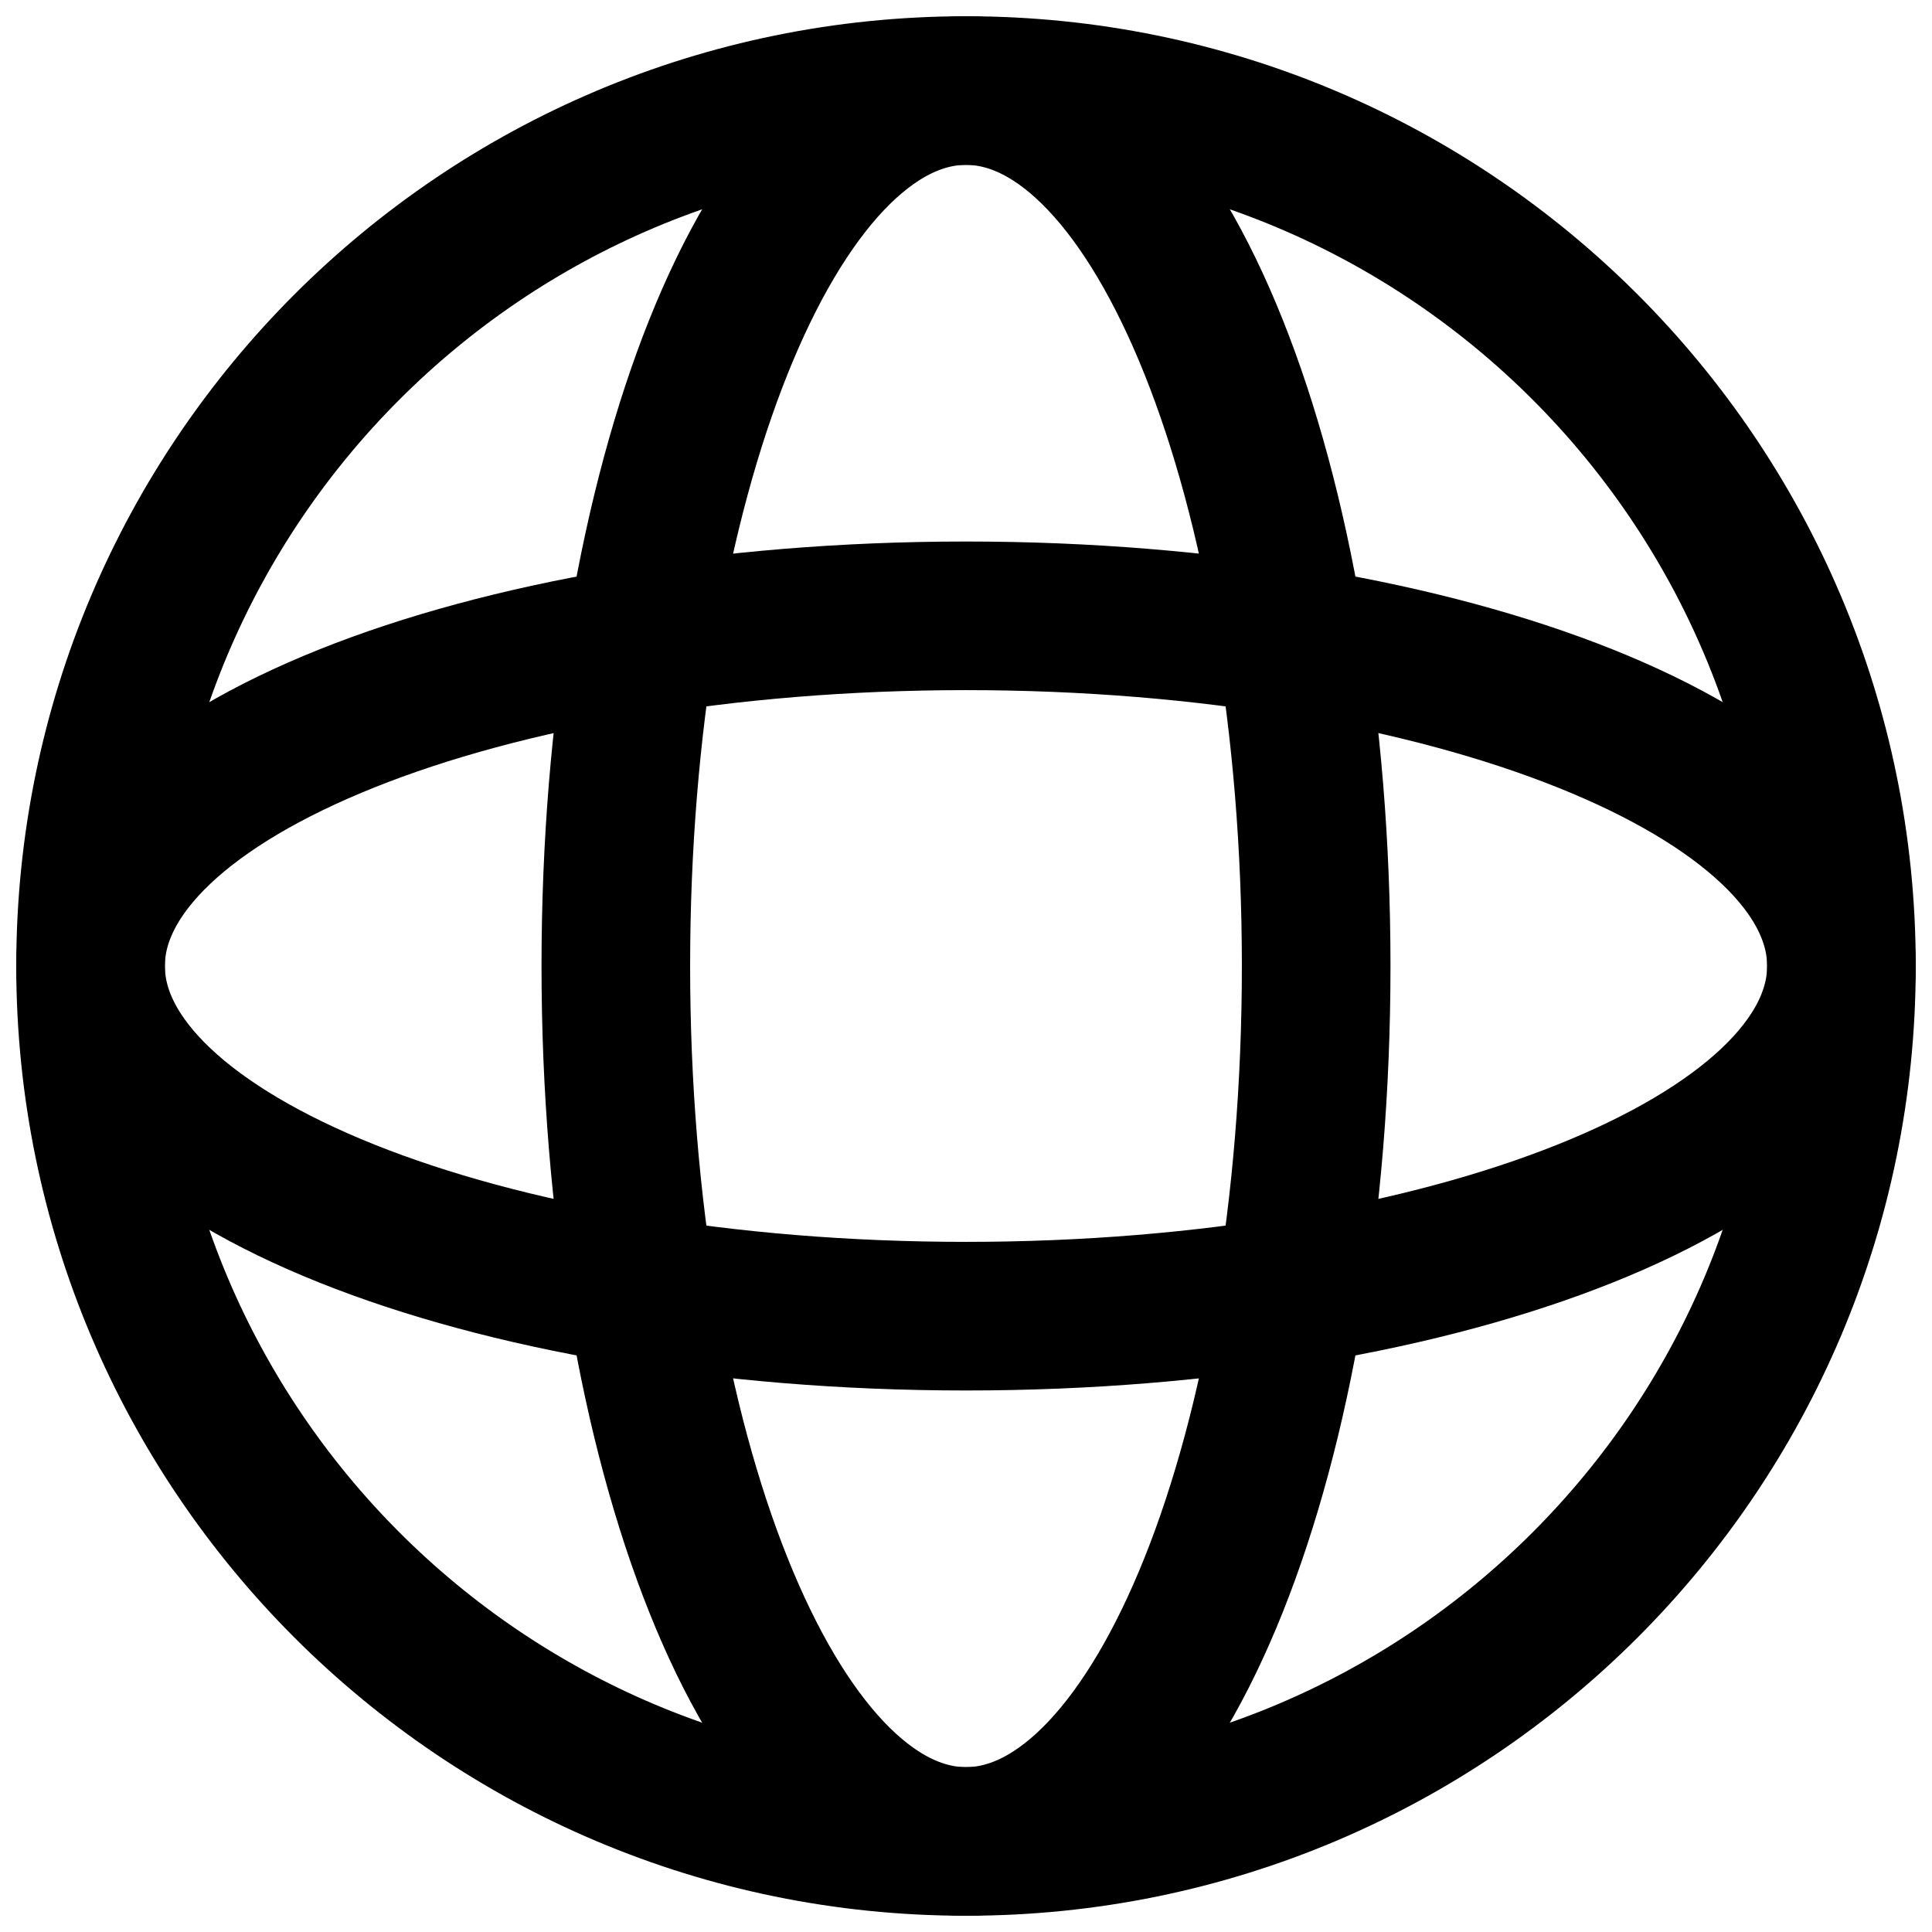 <!-- Generated by IcoMoon.io -->
<svg version="1.1" xmlns="http://www.w3.org/2000/svg" stroke="currentColor" viewBox="0 0 375 375">
<title>website</title>
<path fill="none" stroke-linejoin="round" stroke-linecap="round" stroke-miterlimit="4" stroke-width="28.846" d="M187.5 255.469c93.846 0 169.922-30.43 169.922-67.969s-76.076-67.969-169.922-67.969c-93.845 0-169.922 30.43-169.922 67.969s76.077 67.969 169.922 67.969z"></path>
<path fill="none" stroke-linejoin="round" stroke-linecap="round" stroke-miterlimit="4" stroke-width="28.846" d="M255.469 187.5c0 93.846-30.43 169.922-67.969 169.922s-67.969-76.076-67.969-169.922c0-93.845 30.43-169.922 67.969-169.922s67.969 76.077 67.969 169.922z"></path>
<path fill="none" stroke-linejoin="round" stroke-linecap="butt" stroke-miterlimit="4" stroke-width="28.846" d="M187.5 357.422c93.844 0 169.922-76.078 169.922-169.922 0-93.845-76.078-169.922-169.922-169.922-93.845 0-169.922 76.077-169.922 169.922 0 93.844 76.077 169.922 169.922 169.922z"></path>
</svg>
